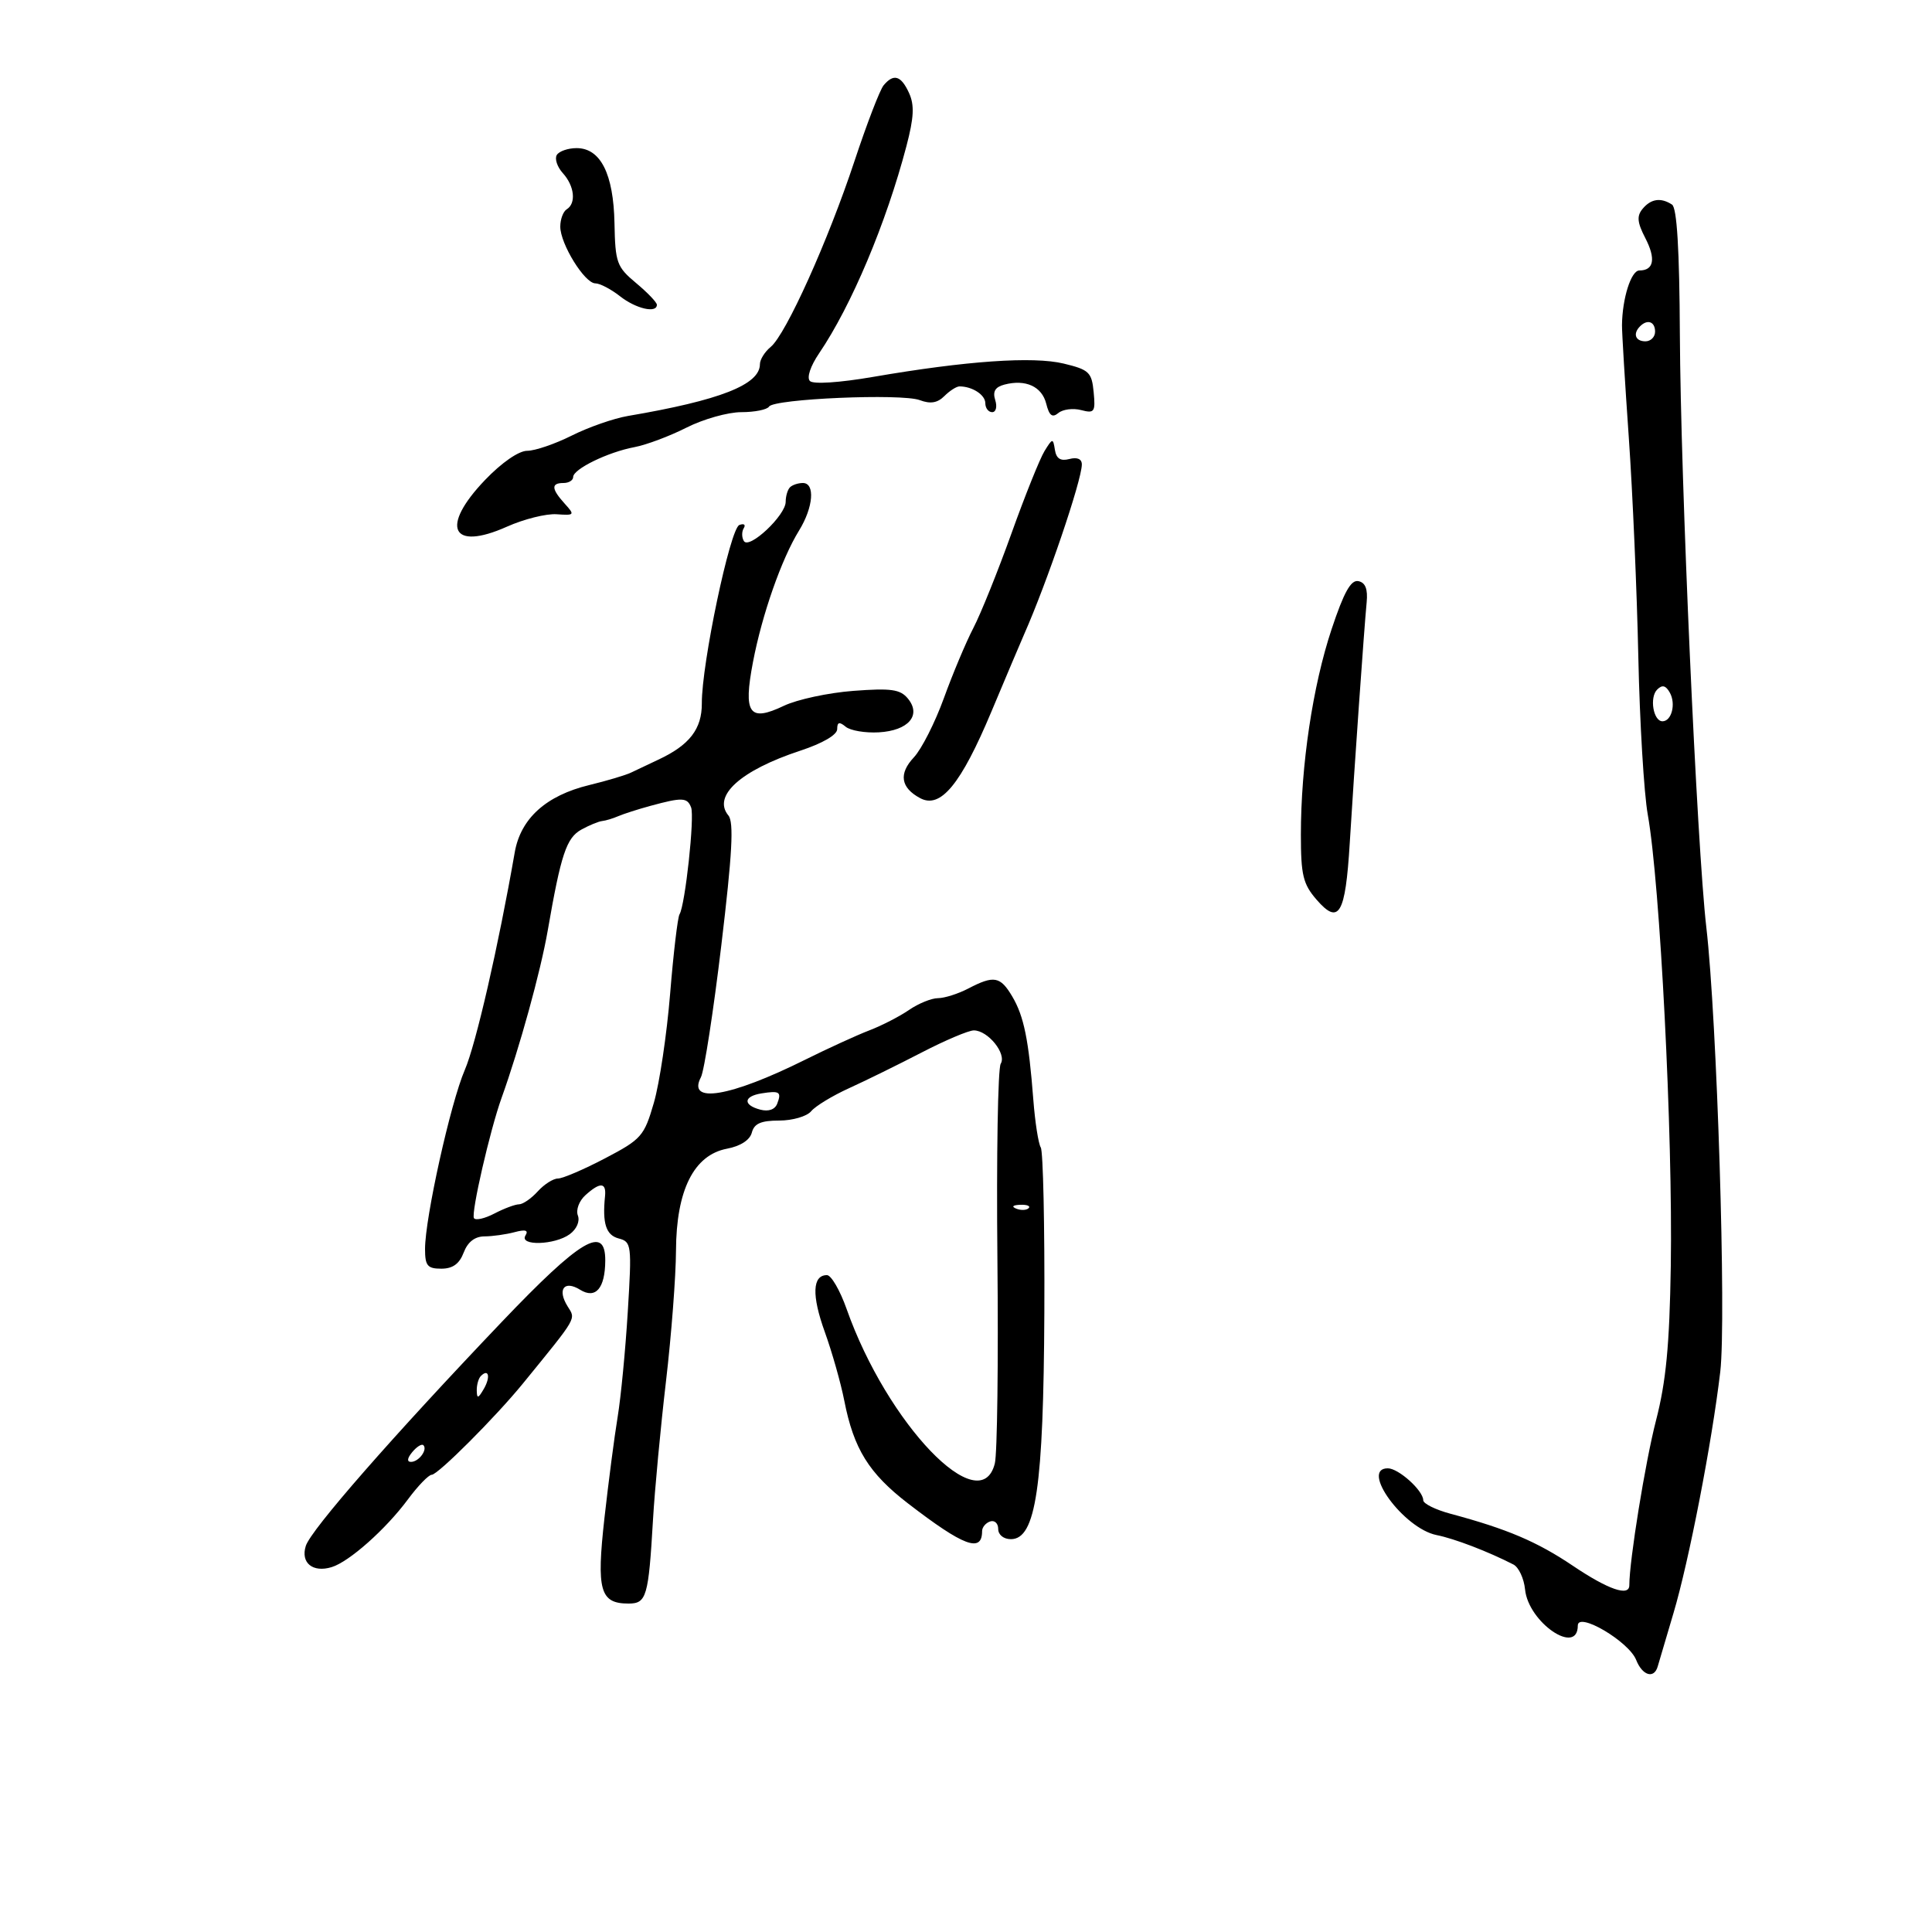 <svg xmlns="http://www.w3.org/2000/svg" width="300" height="300" viewBox="0 0 300 300" version="1.1">
	<path d="M 137.203 13.255 C 136.630 13.946, 134.596 19.237, 132.684 25.013 C 128.581 37.408, 122.030 51.935, 119.671 53.872 C 118.752 54.627, 118 55.833, 118 56.551 C 118 59.732, 111.817 62.157, 97.500 64.592 C 95.300 64.967, 91.377 66.336, 88.783 67.636 C 86.189 68.936, 83.074 70, 81.862 70 C 80.553 70, 77.898 71.836, 75.329 74.518 C 68.303 81.850, 70.073 85.640, 78.720 81.780 C 81.349 80.606, 84.819 79.739, 86.432 79.853 C 89.229 80.050, 89.287 79.974, 87.682 78.201 C 85.604 75.905, 85.552 75, 87.500 75 C 88.325 75, 89 74.583, 89 74.073 C 89 72.835, 94.395 70.204, 98.523 69.430 C 100.350 69.087, 103.981 67.725, 106.592 66.403 C 109.203 65.081, 113.036 64, 115.110 64 C 117.185 64, 119.123 63.611, 119.417 63.135 C 120.166 61.923, 139.999 61.073, 142.820 62.132 C 144.476 62.754, 145.569 62.574, 146.641 61.502 C 147.467 60.676, 148.524 60, 148.990 60 C 150.976 60, 153 61.316, 153 62.607 C 153 63.373, 153.480 64, 154.067 64 C 154.656 64, 154.868 63.159, 154.539 62.124 C 154.115 60.788, 154.528 60.095, 155.972 59.718 C 159.259 58.858, 161.787 60.014, 162.457 62.683 C 162.925 64.549, 163.400 64.913, 164.343 64.130 C 165.037 63.555, 166.626 63.351, 167.876 63.678 C 169.947 64.219, 170.118 63.974, 169.823 60.886 C 169.529 57.804, 169.112 57.406, 165.176 56.457 C 160.412 55.308, 150.056 56.031, 135.579 58.523 C 130.350 59.423, 126.289 59.689, 125.766 59.166 C 125.243 58.643, 125.837 56.855, 127.202 54.845 C 132.206 47.470, 137.607 34.652, 140.748 22.697 C 141.918 18.244, 142.013 16.325, 141.158 14.447 C 139.918 11.725, 138.762 11.377, 137.203 13.255 M 86.461 24.063 C 86.100 24.648, 86.523 25.921, 87.402 26.892 C 89.208 28.887, 89.495 31.576, 88 32.500 C 87.450 32.840, 87 34.051, 87 35.191 C 87 37.877, 90.786 44, 92.447 44 C 93.153 44, 94.874 44.900, 96.273 46 C 98.742 47.942, 102 48.695, 102 47.323 C 102 46.950, 100.547 45.433, 98.772 43.951 C 95.768 41.443, 95.535 40.798, 95.417 34.674 C 95.269 26.998, 93.255 23, 89.536 23 C 88.206 23, 86.822 23.478, 86.461 24.063 M 255.060 32.428 C 254.135 33.543, 254.226 34.537, 255.478 36.958 C 257.149 40.190, 256.818 42, 254.554 42 C 253.277 42, 251.905 46.332, 251.862 50.500 C 251.850 51.600, 252.328 59.475, 252.923 68 C 253.518 76.525, 254.182 91.825, 254.398 102 C 254.615 112.175, 255.275 123.200, 255.866 126.500 C 257.774 137.149, 259.764 176.192, 259.439 196.593 C 259.243 208.911, 258.703 214.540, 257.139 220.593 C 255.484 226.994, 253 242.336, 253 246.159 C 253 247.962, 249.731 246.834, 244.239 243.136 C 238.667 239.385, 234.042 237.418, 225.250 235.060 C 222.912 234.433, 221 233.488, 221 232.960 C 221 231.458, 217.165 228, 215.500 228 C 211.134 228, 217.959 237.342, 223.072 238.364 C 225.862 238.922, 231.030 240.902, 235 242.934 C 235.825 243.356, 236.640 245.102, 236.811 246.813 C 237.321 251.927, 245 257.176, 245 252.411 C 245 250.215, 252.926 254.886, 254.060 257.750 C 255.029 260.200, 256.854 260.743, 257.414 258.750 C 257.608 258.063, 258.705 254.350, 259.853 250.500 C 262.248 242.468, 265.831 223.981, 267.122 213 C 268.079 204.850, 266.621 158.336, 264.958 144 C 263.502 131.450, 260.956 74.437, 260.849 52 C 260.786 38.719, 260.396 32.266, 259.628 31.765 C 257.895 30.636, 256.362 30.859, 255.060 32.428 M 254.667 50.667 C 253.516 51.817, 253.938 53, 255.500 53 C 256.325 53, 257 52.325, 257 51.500 C 257 49.938, 255.817 49.516, 254.667 50.667 M 162.192 70.041 C 161.472 71.206, 159.162 76.961, 157.059 82.830 C 154.955 88.698, 152.296 95.300, 151.151 97.500 C 150.005 99.700, 147.943 104.604, 146.569 108.398 C 145.195 112.191, 143.098 116.331, 141.909 117.597 C 139.516 120.144, 139.850 122.314, 142.884 123.938 C 146.051 125.633, 149.205 121.801, 153.945 110.500 C 156.252 105, 158.538 99.600, 159.025 98.500 C 162.575 90.480, 167.964 74.627, 167.987 72.133 C 167.995 71.270, 167.284 70.954, 166.055 71.275 C 164.680 71.635, 164.021 71.218, 163.805 69.853 C 163.514 68.009, 163.441 68.017, 162.192 70.041 M 122.667 75.667 C 122.300 76.033, 122 77.047, 122 77.920 C 122 80.021, 116.333 85.348, 115.511 84.018 C 115.165 83.458, 115.157 82.555, 115.493 82.011 C 115.829 81.468, 115.518 81.248, 114.802 81.523 C 113.370 82.073, 108.947 103.109, 108.980 109.211 C 109.001 113.196, 107.073 115.696, 102.233 117.957 C 100.730 118.659, 98.825 119.561, 98 119.962 C 97.175 120.363, 94.250 121.236, 91.500 121.903 C 84.793 123.529, 80.846 127.093, 79.929 132.352 C 77.381 146.972, 73.893 162.165, 72.174 166.138 C 69.968 171.237, 66 189.105, 66 193.942 C 66 196.545, 66.376 197, 68.525 197 C 70.298 197, 71.333 196.256, 72 194.500 C 72.626 192.852, 73.726 191.995, 75.225 191.986 C 76.476 191.979, 78.583 191.683, 79.906 191.329 C 81.594 190.877, 82.099 191.031, 81.597 191.842 C 80.572 193.502, 86.151 193.342, 88.471 191.645 C 89.545 190.860, 90.074 189.636, 89.730 188.739 C 89.401 187.882, 89.923 186.474, 90.896 185.594 C 93.183 183.525, 94.169 183.575, 93.948 185.750 C 93.517 189.987, 94.102 191.793, 96.072 192.309 C 98.060 192.828, 98.117 193.289, 97.482 203.675 C 97.118 209.629, 96.411 216.975, 95.911 220 C 95.411 223.025, 94.487 230.101, 93.858 235.725 C 92.599 246.977, 93.170 249, 97.603 249 C 100.394 249, 100.701 247.948, 101.396 236 C 101.667 231.325, 102.575 221.650, 103.413 214.500 C 104.251 207.350, 104.951 198.214, 104.968 194.198 C 105.009 184.809, 107.739 179.348, 112.879 178.371 C 114.986 177.971, 116.442 177.027, 116.746 175.864 C 117.112 174.462, 118.165 174, 120.994 174 C 123.063 174, 125.297 173.348, 125.958 172.550 C 126.620 171.753, 129.263 170.146, 131.831 168.979 C 134.399 167.813, 139.479 165.315, 143.120 163.429 C 146.760 161.543, 150.403 160, 151.215 160 C 153.409 160, 156.343 163.636, 155.391 165.176 C 154.949 165.892, 154.718 179.533, 154.877 195.489 C 155.037 211.445, 154.856 225.737, 154.475 227.250 C 152.226 236.185, 137.757 221.098, 131.458 203.250 C 130.439 200.363, 129.067 198, 128.409 198 C 126.144 198, 126.022 201.136, 128.069 206.810 C 129.197 209.940, 130.562 214.750, 131.101 217.500 C 132.567 224.985, 134.915 228.769, 141 233.456 C 149.635 240.108, 152.500 241.178, 152.500 237.750 C 152.500 237.154, 153.063 236.479, 153.750 236.250 C 154.438 236.021, 155 236.546, 155 237.417 C 155 238.326, 155.840 239, 156.972 239 C 160.851 239, 162.039 230.950, 162.165 203.787 C 162.228 190.298, 161.978 178.774, 161.610 178.178 C 161.242 177.583, 160.723 174.261, 160.457 170.798 C 159.738 161.450, 158.996 157.805, 157.193 154.750 C 155.332 151.598, 154.346 151.417, 150.364 153.494 C 148.789 154.315, 146.669 154.990, 145.654 154.994 C 144.639 154.997, 142.614 155.821, 141.154 156.825 C 139.694 157.829, 136.925 159.254, 135 159.992 C 133.075 160.729, 128.575 162.787, 125 164.565 C 113.386 170.341, 106.631 171.470, 108.841 167.265 C 109.351 166.294, 110.777 157.064, 112.010 146.753 C 113.704 132.582, 113.972 127.671, 113.108 126.630 C 110.591 123.598, 114.990 119.627, 124.250 116.572 C 127.758 115.415, 130 114.106, 130 113.215 C 130 112.123, 130.331 112.030, 131.313 112.845 C 132.035 113.444, 134.349 113.836, 136.456 113.717 C 141.069 113.456, 143.123 111.058, 140.964 108.457 C 139.784 107.034, 138.357 106.836, 132.505 107.278 C 128.633 107.571, 123.781 108.614, 121.723 109.595 C 116.328 112.168, 115.388 110.839, 116.921 102.808 C 118.329 95.431, 121.354 86.795, 124.077 82.382 C 126.300 78.777, 126.602 75, 124.667 75 C 123.933 75, 123.033 75.300, 122.667 75.667 M 206.767 97.711 C 203.841 106.510, 202 118.826, 202 129.603 C 202 135.882, 202.336 137.276, 204.430 139.694 C 207.910 143.711, 208.913 142.009, 209.586 130.944 C 210.278 119.558, 211.817 97.648, 212.214 93.527 C 212.412 91.468, 212.017 90.458, 210.928 90.239 C 209.766 90.005, 208.682 91.952, 206.767 97.711 M 257.322 107.078 C 256.104 108.296, 256.725 112, 258.148 112 C 259.569 112, 260.264 109.294, 259.290 107.554 C 258.657 106.422, 258.110 106.290, 257.322 107.078 M 101 125.133 C 99.075 125.657, 96.825 126.379, 96 126.736 C 95.175 127.093, 94.050 127.432, 93.500 127.489 C 92.950 127.546, 91.503 128.142, 90.284 128.813 C 87.956 130.096, 87.110 132.630, 85.050 144.500 C 83.949 150.843, 80.670 162.729, 77.877 170.500 C 76.089 175.474, 73.123 188.390, 73.594 189.152 C 73.836 189.544, 75.264 189.222, 76.767 188.438 C 78.270 187.654, 79.993 187.010, 80.595 187.006 C 81.197 187.003, 82.505 186.100, 83.500 185 C 84.495 183.900, 85.909 183, 86.640 183 C 87.372 183, 90.663 181.589, 93.954 179.864 C 99.608 176.900, 100.025 176.425, 101.530 171.248 C 102.406 168.234, 103.544 160.605, 104.058 154.294 C 104.573 147.983, 105.229 142.439, 105.516 141.974 C 106.393 140.555, 107.879 126.847, 107.315 125.378 C 106.717 123.819, 105.938 123.789, 101 125.133 M 118.250 169.780 C 115.436 170.229, 115.334 171.592, 118.061 172.306 C 119.342 172.641, 120.335 172.290, 120.685 171.379 C 121.388 169.547, 121.059 169.331, 118.250 169.780 M 157.813 187.683 C 158.534 187.972, 159.397 187.936, 159.729 187.604 C 160.061 187.272, 159.471 187.036, 158.417 187.079 C 157.252 187.127, 157.015 187.364, 157.813 187.683 M 77.878 205.305 C 60.851 223.170, 48.281 237.539, 47.485 240.048 C 46.651 242.674, 48.562 244.241, 51.500 243.342 C 54.225 242.508, 59.899 237.468, 63.337 232.829 C 64.897 230.723, 66.564 229, 67.041 229 C 68.001 229, 76.968 220.025, 81.206 214.822 C 89.750 204.334, 89.420 204.903, 88.142 202.856 C 86.493 200.216, 87.600 198.736, 90.077 200.270 C 92.486 201.763, 93.961 200.058, 93.985 195.750 C 94.016 190.125, 90.172 192.405, 77.878 205.305 M 74.667 213.667 C 74.300 214.033, 74.014 215.046, 74.030 215.917 C 74.055 217.217, 74.251 217.174, 75.122 215.675 C 76.199 213.823, 75.887 212.447, 74.667 213.667 M 64.020 225.476 C 63.231 226.426, 63.155 227, 63.819 227 C 65.027 227, 66.436 225.103, 65.743 224.409 C 65.491 224.158, 64.716 224.638, 64.020 225.476" stroke="none" fill="black" fill-rule="evenodd"/>
</svg>